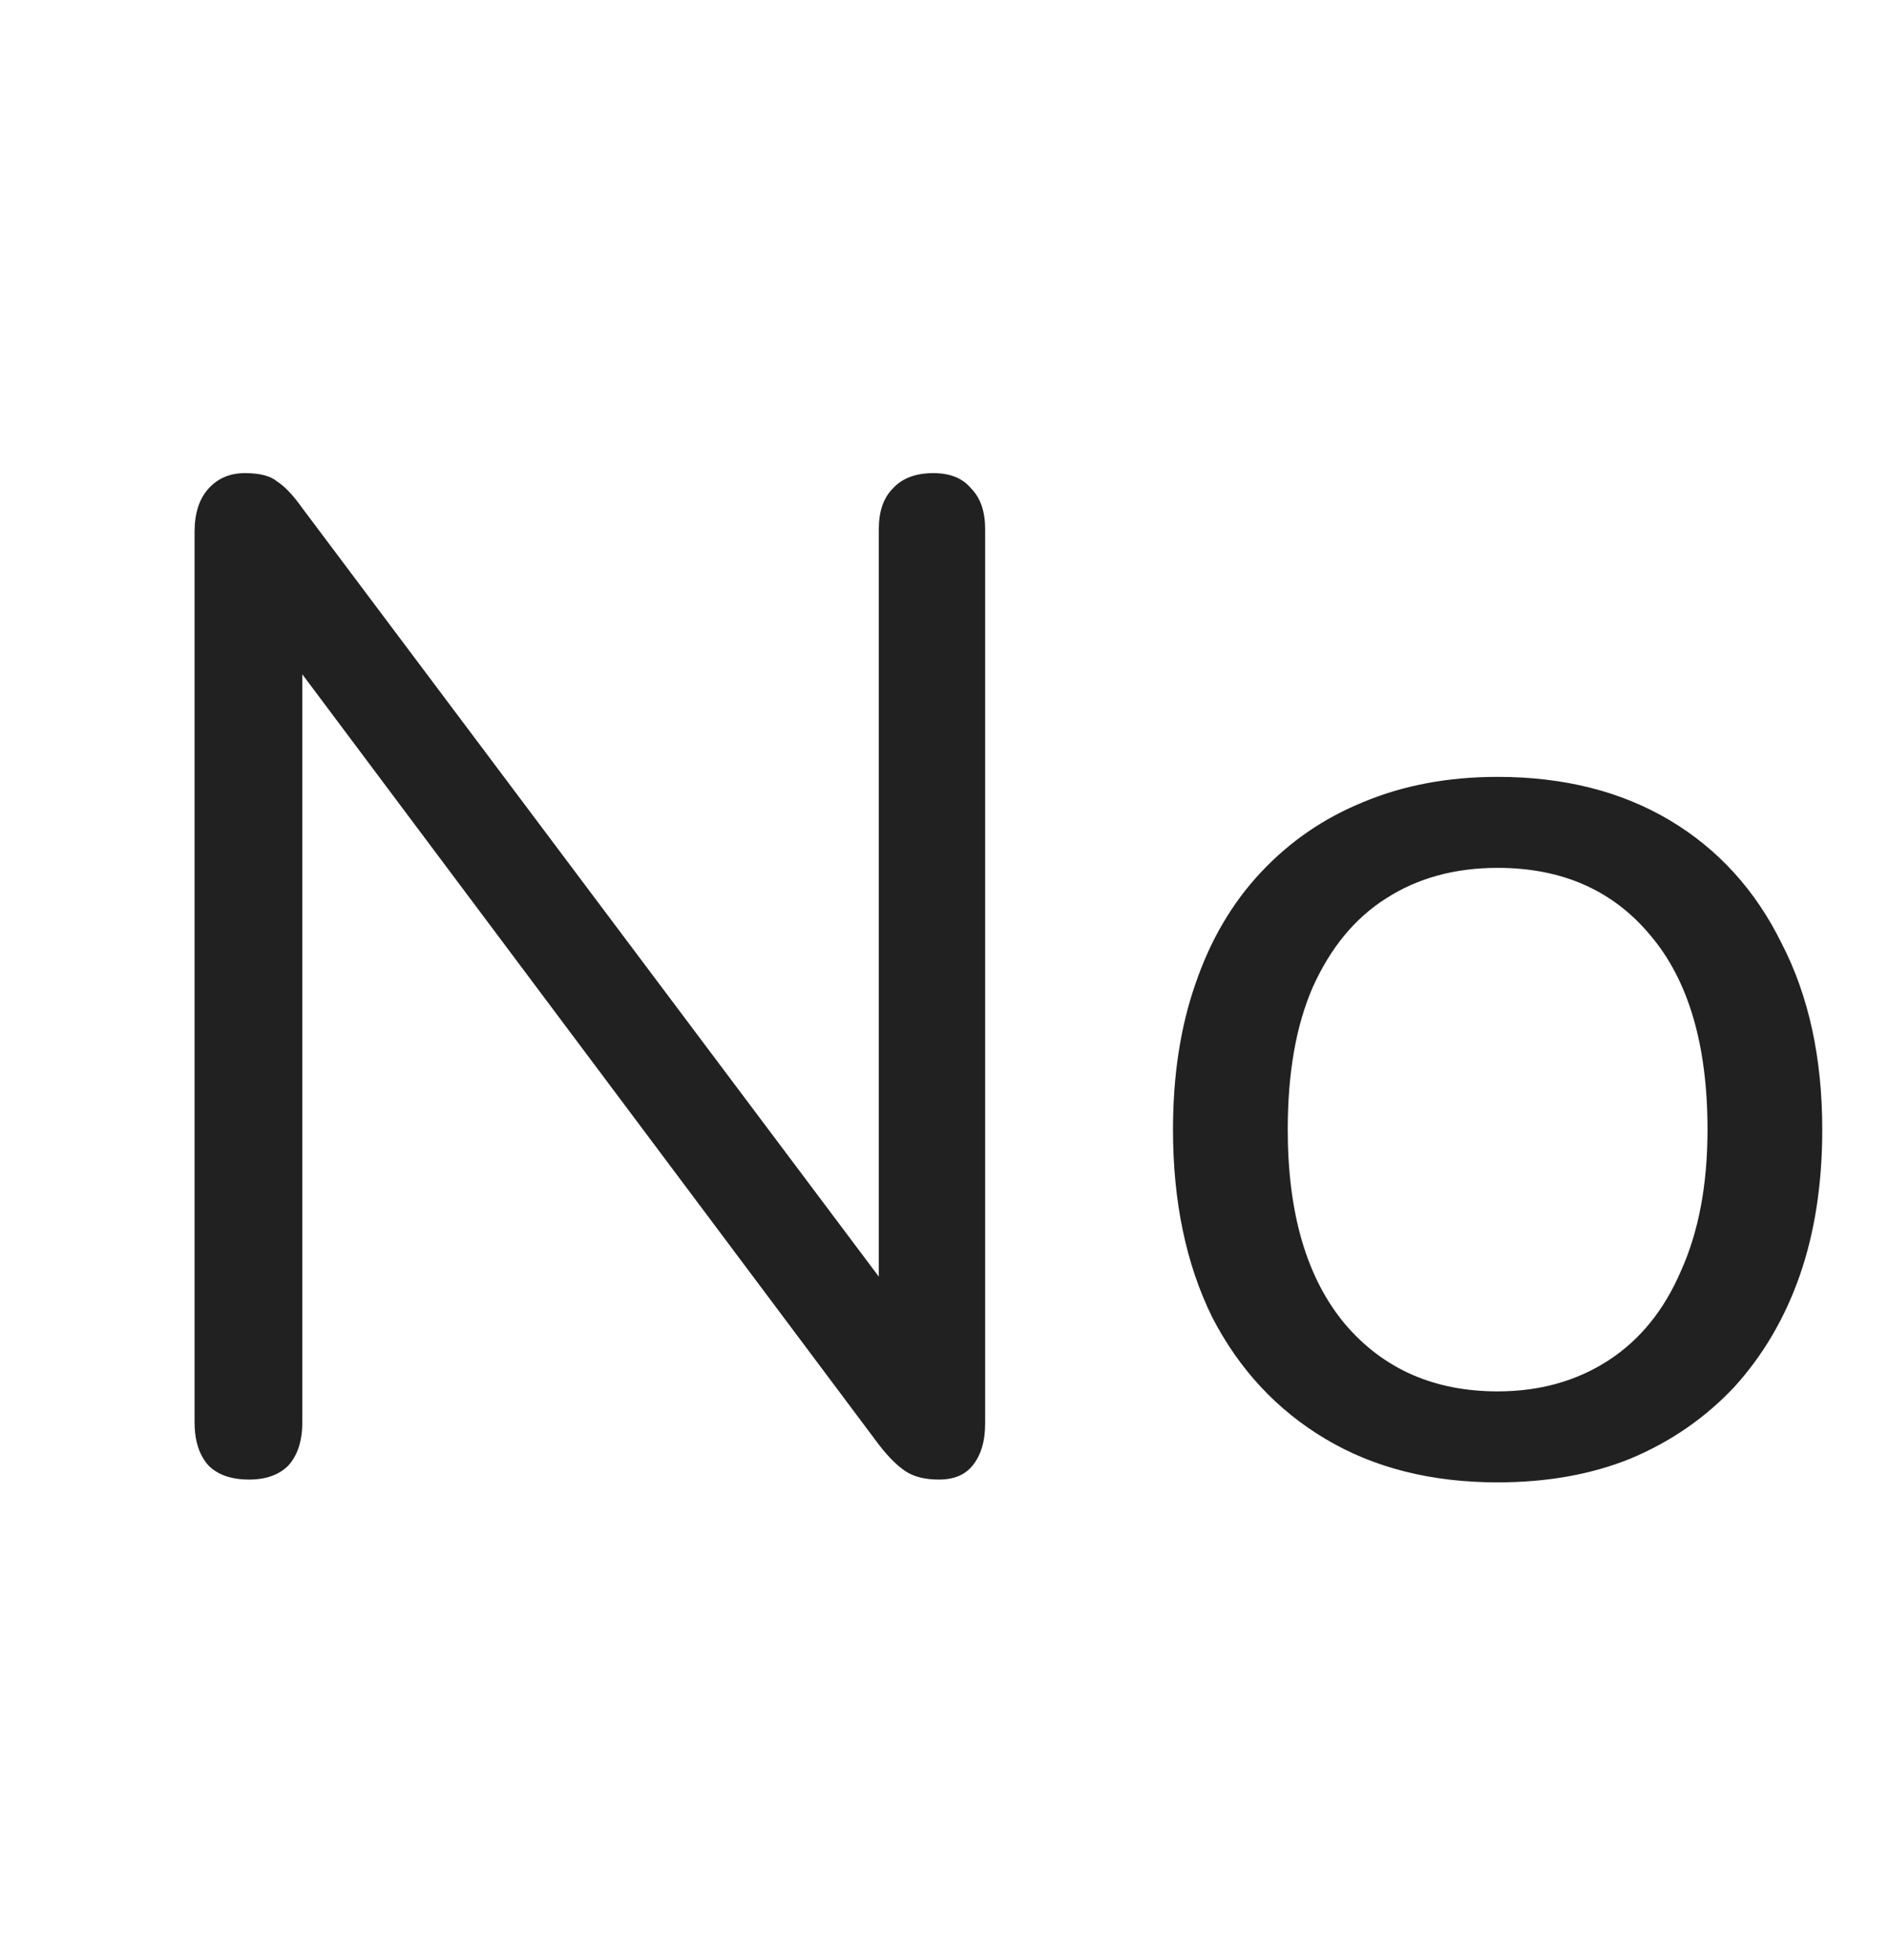 <svg width="27" height="28" viewBox="0 0 27 28" fill="none" xmlns="http://www.w3.org/2000/svg">
<path d="M3.561 21.14C3.308 21.14 3.114 21.073 2.981 20.94C2.848 20.793 2.781 20.587 2.781 20.32V7.6C2.781 7.333 2.848 7.127 2.981 6.98C3.114 6.833 3.288 6.76 3.501 6.76C3.714 6.76 3.868 6.8 3.961 6.88C4.068 6.947 4.188 7.073 4.321 7.26L13.041 18.88H12.561V7.56C12.561 7.307 12.628 7.113 12.761 6.98C12.894 6.833 13.088 6.76 13.341 6.76C13.581 6.76 13.761 6.833 13.881 6.98C14.014 7.113 14.081 7.307 14.081 7.56V20.34C14.081 20.593 14.021 20.793 13.901 20.94C13.794 21.073 13.634 21.14 13.421 21.14C13.221 21.14 13.061 21.1 12.941 21.02C12.821 20.94 12.694 20.813 12.561 20.64L3.861 9.02H4.321V20.32C4.321 20.587 4.254 20.793 4.121 20.94C3.988 21.073 3.801 21.14 3.561 21.14ZM21.406 21.18C20.459 21.18 19.639 20.973 18.946 20.56C18.252 20.147 17.712 19.567 17.326 18.82C16.952 18.06 16.766 17.167 16.766 16.14C16.766 15.367 16.872 14.673 17.086 14.06C17.299 13.433 17.612 12.9 18.026 12.46C18.439 12.02 18.926 11.687 19.486 11.46C20.059 11.22 20.699 11.1 21.406 11.1C22.352 11.1 23.172 11.307 23.866 11.72C24.559 12.133 25.092 12.72 25.466 13.48C25.852 14.227 26.046 15.113 26.046 16.14C26.046 16.913 25.939 17.607 25.726 18.22C25.512 18.833 25.199 19.367 24.786 19.82C24.372 20.26 23.879 20.6 23.306 20.84C22.746 21.067 22.112 21.18 21.406 21.18ZM21.406 19.88C22.006 19.88 22.532 19.733 22.986 19.44C23.439 19.147 23.786 18.72 24.026 18.16C24.279 17.6 24.406 16.927 24.406 16.14C24.406 14.927 24.132 14 23.586 13.36C23.052 12.72 22.326 12.4 21.406 12.4C20.792 12.4 20.259 12.547 19.806 12.84C19.366 13.12 19.019 13.54 18.766 14.1C18.526 14.647 18.406 15.327 18.406 16.14C18.406 17.34 18.679 18.267 19.226 18.92C19.772 19.56 20.499 19.88 21.406 19.88Z" fill="#212121"/>
</svg>
